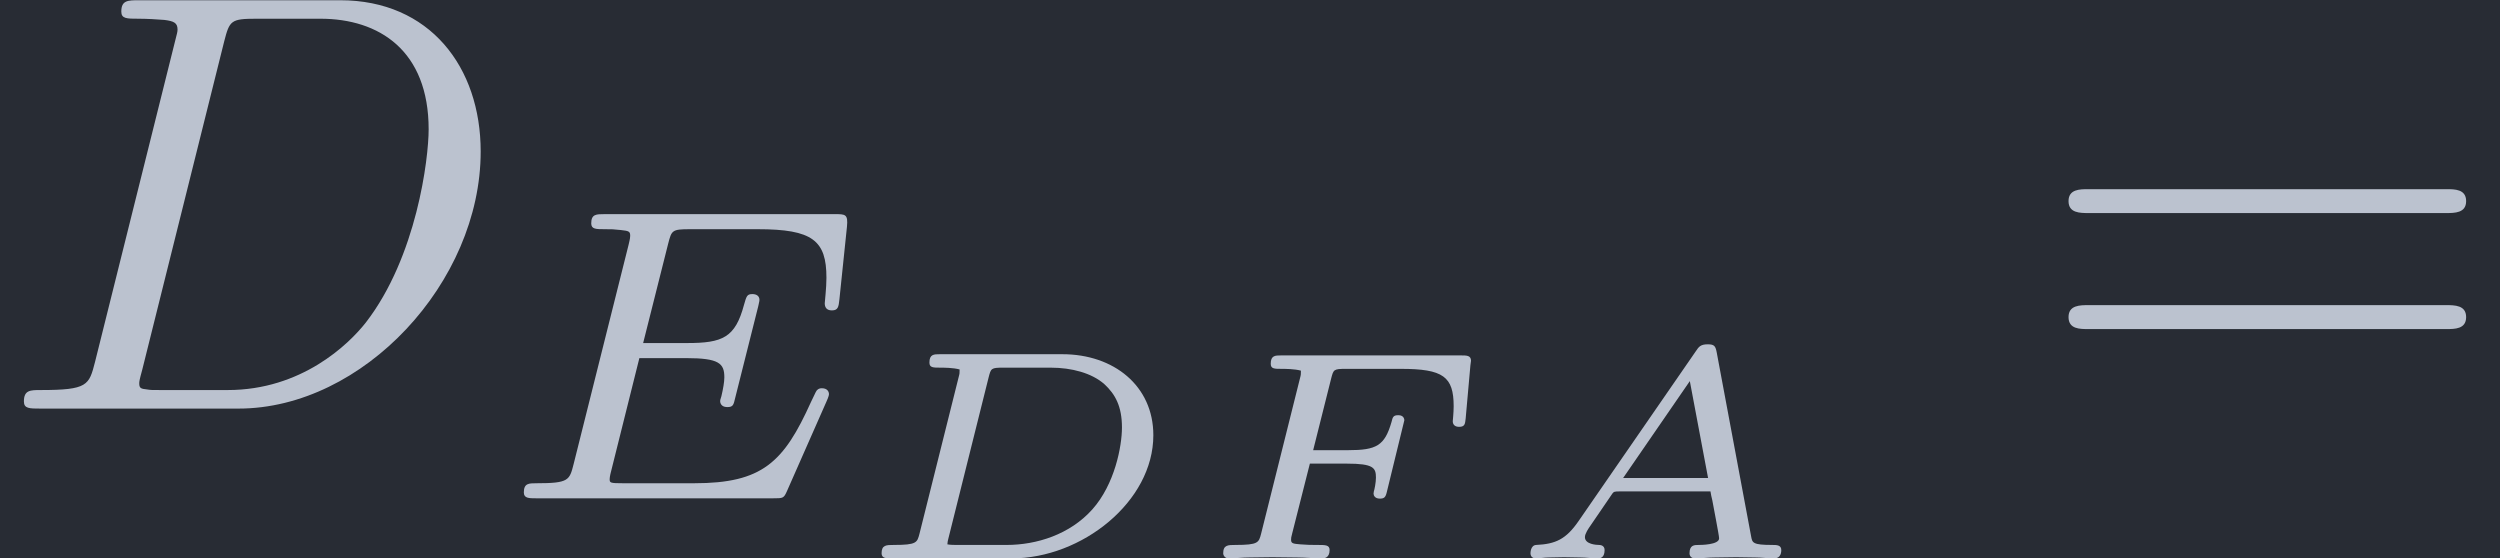 <?xml version='1.0' encoding='UTF-8'?>
<!-- This file was generated by dvisvgm 2.13.3 -->
<svg version='1.1' xmlns='http://www.w3.org/2000/svg' xmlns:xlink='http://www.w3.org/1999/xlink' width='116.344pt' height='25.985pt' viewBox='-40.597 29.427 116.344 25.985'>
<defs>
<path id='g3-61' d='M6.844-3.258C6.994-3.258 7.183-3.258 7.183-3.457S6.994-3.656 6.854-3.656H.887C.747-3.656 .558-3.656 .558-3.457S.747-3.258 .897-3.258H6.844ZM6.854-1.325C6.994-1.325 7.183-1.325 7.183-1.524S6.994-1.724 6.844-1.724H.897C.747-1.724 .558-1.724 .558-1.524S.747-1.325 .887-1.325H6.854Z'/>
<path id='g2-65' d='M3.621-3.432C3.601-3.537 3.582-3.567 3.472-3.567C3.352-3.567 3.323-3.527 3.273-3.452L1.32-.623C1.111-.319 .936-.239 .613-.224C.518-.219 .518-.09 .518-.085C.518-.015 .578 0 .598 0C.667 0 .752-.015 .822-.015C.907-.015 .991-.02 1.076-.02C1.171-.02 1.26-.015 1.35-.015S1.544 0 1.634 0C1.669 0 1.753 0 1.753-.139C1.753-.219 1.679-.224 1.659-.224C1.619-.224 1.425-.234 1.425-.354C1.425-.413 1.484-.498 1.519-.548L1.883-1.081C1.908-1.111 1.913-1.116 2.007-1.116H3.517C3.527-1.056 3.532-1.031 3.547-.971C3.562-.882 3.661-.384 3.661-.334C3.661-.224 3.347-.224 3.323-.224C3.248-.224 3.168-.224 3.168-.085C3.168-.035 3.203 0 3.258 0C3.362 0 3.482-.015 3.592-.015C3.711-.015 3.826-.02 3.945-.02C4.05-.02 4.159-.015 4.264-.015C4.364-.015 4.478 0 4.578 0C4.663 0 4.697-.06 4.697-.139C4.697-.224 4.618-.224 4.548-.224C4.219-.224 4.214-.259 4.194-.369L3.621-3.432ZM3.173-2.954L3.477-1.34H2.062L3.173-2.954Z'/>
<path id='g2-68' d='M1.225-.413C1.186-.264 1.181-.224 .797-.224C.672-.224 .593-.224 .593-.085C.593 0 .672 0 .757 0H2.76C3.93 0 5.121-.946 5.121-2.052C5.121-2.874 4.463-3.402 3.606-3.402H1.564C1.465-3.402 1.39-3.402 1.39-3.263C1.39-3.178 1.45-3.178 1.574-3.178C1.624-3.178 1.788-3.178 1.893-3.148C1.893-3.088 1.893-3.078 1.878-3.024L1.225-.413ZM2.376-3.014C2.416-3.168 2.416-3.178 2.625-3.178H3.412C3.761-3.178 4.095-3.088 4.304-2.904C4.488-2.735 4.598-2.531 4.598-2.182C4.598-1.868 4.478-1.235 4.105-.817S3.178-.224 2.675-.224H1.848C1.808-.224 1.738-.224 1.689-.234C1.694-.279 1.694-.289 1.704-.324L2.376-3.014Z'/>
<path id='g2-70' d='M2.027-1.579H2.645C3.088-1.579 3.128-1.509 3.128-1.345C3.128-1.265 3.103-1.141 3.093-1.116C3.093-1.101 3.088-1.091 3.088-1.081C3.088-1.051 3.108-.996 3.193-.996C3.263-.996 3.288-1.016 3.308-1.101L3.601-2.301C3.601-2.306 3.601-2.386 3.502-2.386C3.417-2.386 3.407-2.356 3.387-2.271C3.273-1.878 3.138-1.803 2.665-1.803H2.082L2.381-2.994C2.421-3.148 2.421-3.158 2.63-3.158H3.542C4.249-3.158 4.423-3.029 4.423-2.535C4.423-2.426 4.408-2.296 4.408-2.286C4.408-2.217 4.458-2.192 4.513-2.192C4.608-2.192 4.613-2.237 4.623-2.331L4.702-3.218L4.712-3.293C4.712-3.382 4.638-3.382 4.548-3.382H1.549C1.45-3.382 1.375-3.382 1.375-3.243C1.375-3.158 1.435-3.158 1.559-3.158C1.609-3.158 1.773-3.158 1.878-3.128C1.878-3.068 1.878-3.059 1.863-3.004L1.215-.413C1.176-.264 1.171-.224 .787-.224C.663-.224 .583-.224 .583-.085C.583-.045 .618 0 .672 0C.782 0 .907-.015 1.016-.015C1.141-.015 1.27-.02 1.4-.02C1.539-.02 1.674-.015 1.813-.015C1.948-.015 2.092 0 2.227 0C2.257 0 2.356 0 2.356-.139C2.356-.224 2.286-.224 2.157-.224C2.037-.224 1.998-.224 1.868-.234C1.748-.244 1.714-.249 1.714-.309C1.714-.339 1.714-.349 1.733-.418L2.027-1.579Z'/>
<path id='g1-69' d='M5.523-1.611C5.565-1.702 5.565-1.73 5.565-1.736C5.565-1.778 5.537-1.834 5.447-1.834C5.433-1.834 5.398-1.834 5.37-1.806C5.356-1.792 5.349-1.785 5.265-1.604C4.812-.6 4.456-.251 3.32-.251H2.134C1.918-.251 1.911-.258 1.911-.321C1.911-.328 1.911-.363 1.939-.467L2.406-2.336H3.187C3.738-2.336 3.822-2.246 3.822-2.015C3.822-1.939 3.801-1.82 3.773-1.702C3.752-1.639 3.752-1.632 3.752-1.618S3.759-1.52 3.87-1.52C3.968-1.52 3.975-1.555 4.003-1.674L4.387-3.201C4.407-3.285 4.407-3.299 4.407-3.306C4.407-3.375 4.352-3.403 4.289-3.403C4.198-3.403 4.191-3.368 4.149-3.222C4.003-2.678 3.794-2.587 3.201-2.587H2.469L2.887-4.247C2.943-4.463 2.95-4.484 3.243-4.484H4.38C5.293-4.484 5.523-4.296 5.523-3.675C5.523-3.494 5.495-3.285 5.495-3.25C5.495-3.194 5.516-3.131 5.614-3.131C5.719-3.131 5.726-3.194 5.739-3.313L5.865-4.526C5.886-4.735 5.837-4.735 5.663-4.735H1.827C1.688-4.735 1.604-4.735 1.604-4.582C1.604-4.484 1.681-4.484 1.834-4.484C1.946-4.484 1.974-4.484 2.099-4.47C2.239-4.456 2.253-4.442 2.253-4.373C2.253-4.324 2.232-4.254 2.225-4.219L1.311-.572C1.241-.3 1.234-.251 .69-.251C.565-.251 .481-.251 .481-.098C.481 0 .565 0 .69 0H4.631C4.805 0 4.812 0 4.868-.126L5.523-1.611Z'/>
<path id='g0-68' d='M1.584-.777C1.484-.389 1.465-.309 .677-.309C.508-.309 .399-.309 .399-.12C.399 0 .488 0 .677 0H3.975C6.047 0 8.01-2.102 8.01-4.284C8.01-5.689 7.163-6.804 5.669-6.804H2.321C2.132-6.804 2.022-6.804 2.022-6.615C2.022-6.496 2.112-6.496 2.311-6.496C2.441-6.496 2.62-6.486 2.74-6.476C2.899-6.456 2.959-6.426 2.959-6.316C2.959-6.276 2.949-6.247 2.919-6.127L1.584-.777ZM3.736-6.117C3.826-6.466 3.846-6.496 4.274-6.496H5.34C6.316-6.496 7.143-5.968 7.143-4.653C7.143-4.164 6.944-2.531 6.097-1.435C5.808-1.066 5.021-.309 3.796-.309H2.67C2.531-.309 2.511-.309 2.451-.319C2.351-.329 2.321-.339 2.321-.418C2.321-.448 2.321-.468 2.371-.648L3.736-6.117Z'/>
</defs>
<g id='page1' transform='matrix(2.793 0 0 2.793 0 0)'>
<rect x='-14.536' y='10.536' width='41.658' height='9.304' fill='#282c34'/>
<g fill='#bbc2cf'>
<use x='-14.536' y='17.344' xlink:href='#g0-68'/>
<use x='-6.288' y='18.839' xlink:href='#g1-69'/>
<use x='-.439' y='19.84' xlink:href='#g2-68'/>
<use x='5.263' y='19.84' xlink:href='#g2-70'/>
<use x='10.448' y='19.84' xlink:href='#g2-65'/>
<use x='19.373' y='17.344' xlink:href='#g3-61'/>
</g>
</g>
</svg>